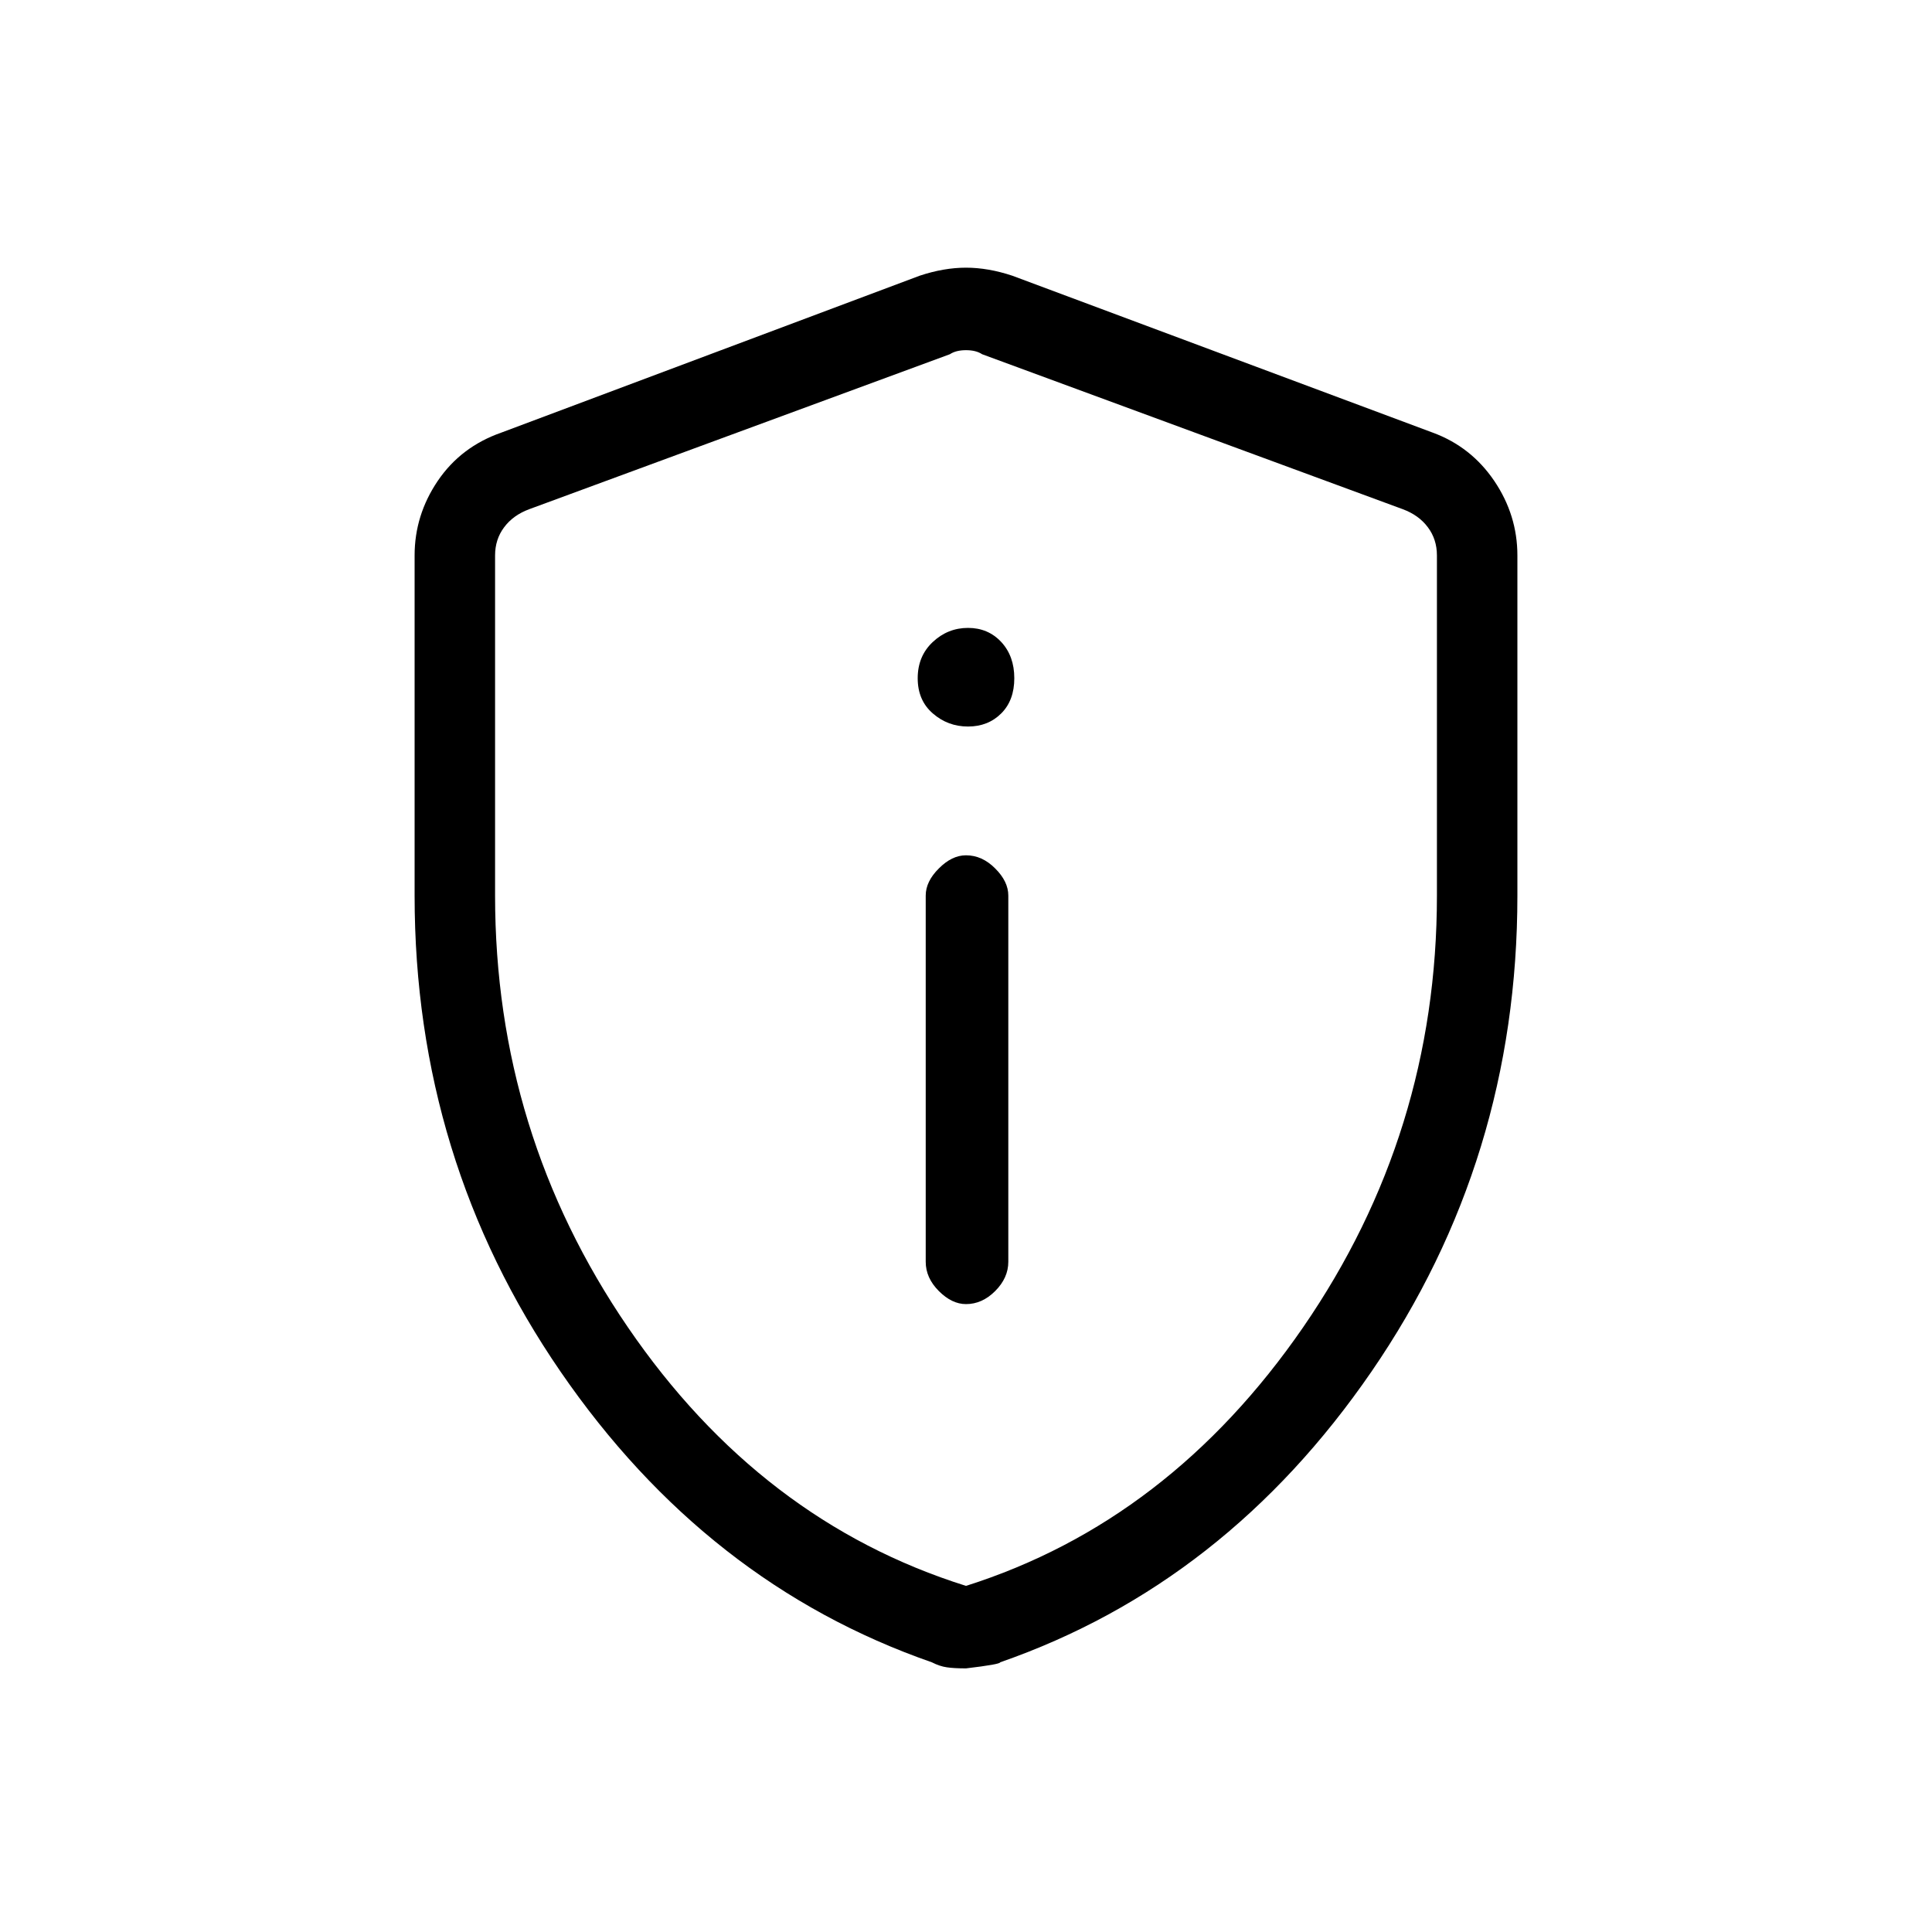 <svg xmlns="http://www.w3.org/2000/svg" height="20" width="20"><path d="M10 13.5q.167 0 .302-.135.136-.136.136-.303V9.271q0-.146-.136-.281-.135-.136-.302-.136-.146 0-.281.136-.136.135-.136.281v3.791q0 .167.136.303.135.135.281.135Zm.021-5.979q.208 0 .344-.136.135-.135.135-.364 0-.229-.135-.375-.136-.146-.344-.146-.209 0-.365.146t-.156.375q0 .229.156.364.156.136.365.136ZM10 17.271q-.125 0-.198-.011-.073-.01-.156-.052-2.334-.812-3.844-3.01Q4.292 12 4.292 9.271V5.75q0-.417.239-.771.24-.354.657-.5l4.333-1.625q.25-.083.479-.083.229 0 .479.083l4.354 1.625q.396.146.636.5.239.354.239.771v3.521q0 2.729-1.51 4.927-1.51 2.198-3.844 3.01 0 .021-.354.063Zm0-.854q2.104-.667 3.49-2.677 1.385-2.011 1.385-4.469V5.75q0-.167-.094-.292-.093-.125-.26-.187l-4.354-1.604q-.063-.042-.167-.042-.104 0-.167.042L5.479 5.271q-.167.062-.26.187-.094.125-.094.292v3.521q0 2.458 1.375 4.469 1.375 2.01 3.5 2.677Zm0-6.375Z"/></svg>